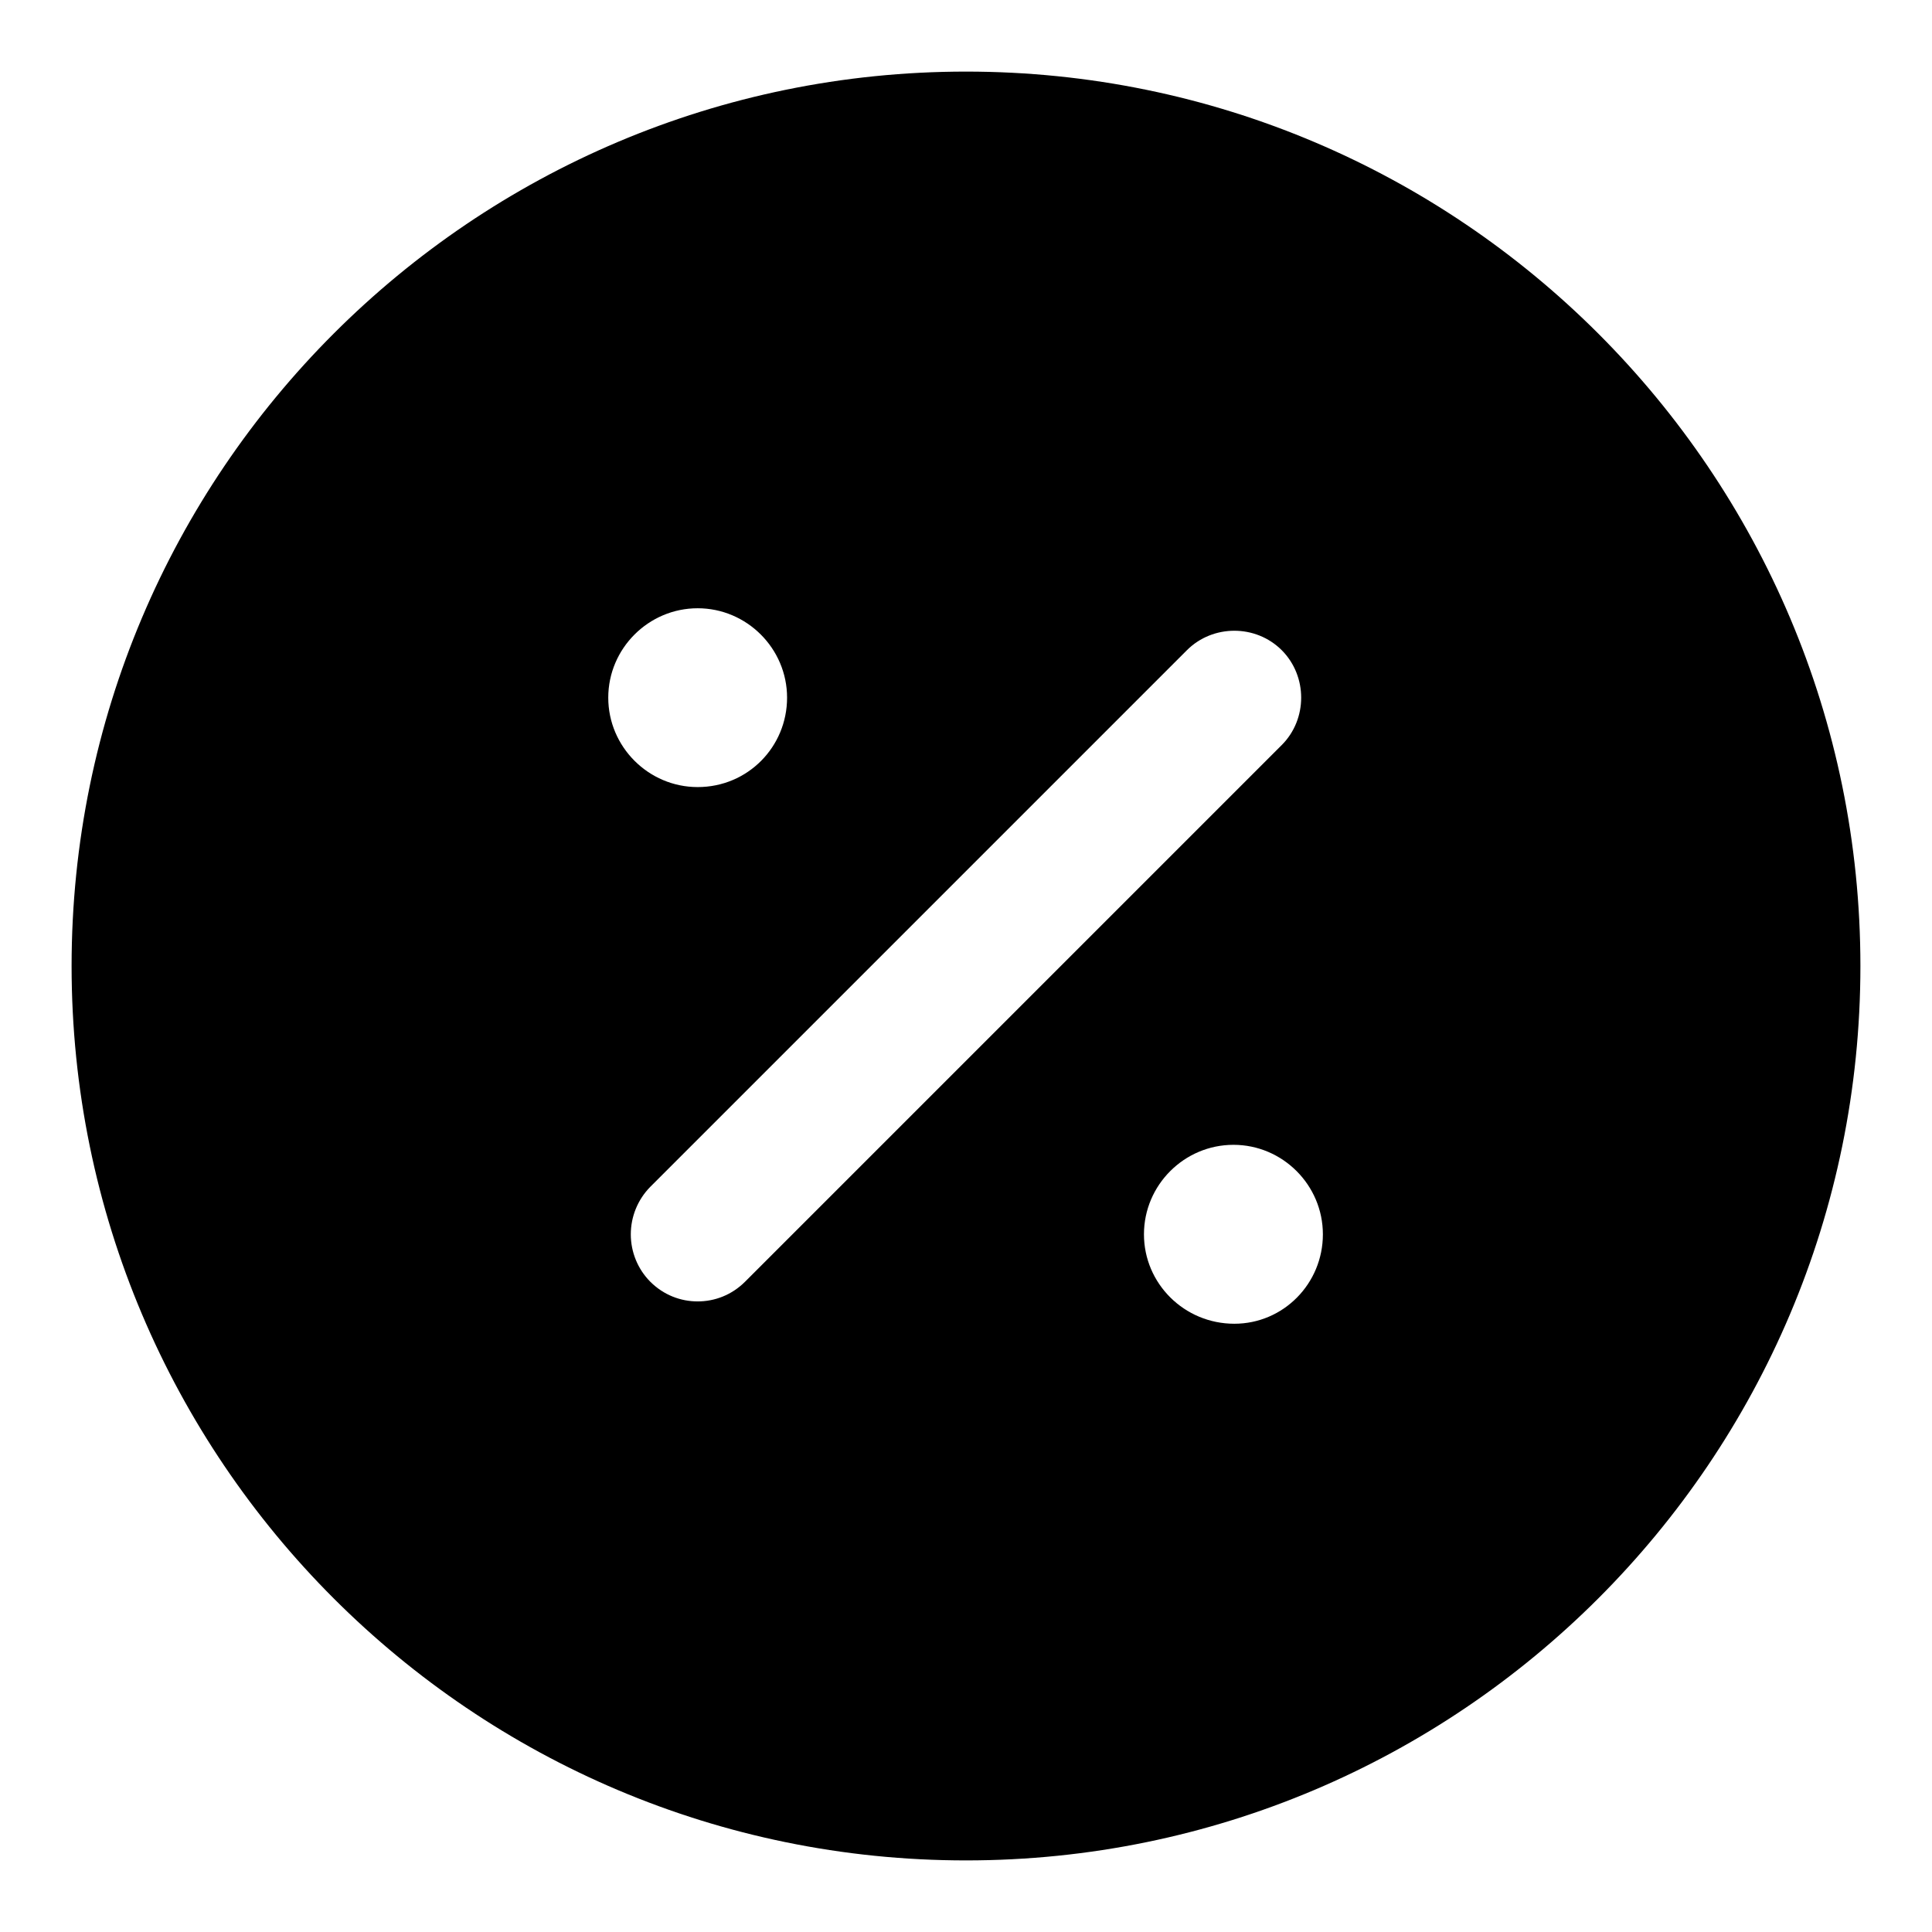 <svg width="18" height="18" viewBox="0 0 18 18" fill="none" xmlns="http://www.w3.org/2000/svg">
<path d="M9 0.667C4.4 0.667 0.667 4.4 0.667 9C0.667 13.6 4.4 17.333 9 17.333C13.6 17.333 17.333 13.6 17.333 9C17.333 4.4 13.6 0.667 9 0.667ZM6.5 5.667C6.958 5.667 7.333 6.042 7.333 6.5C7.333 6.958 6.967 7.333 6.5 7.333C6.042 7.333 5.667 6.958 5.667 6.5C5.667 6.042 6.042 5.667 6.5 5.667ZM6.942 11.941C6.817 12.066 6.658 12.125 6.5 12.125C6.342 12.125 6.183 12.066 6.058 11.941C5.942 11.824 5.877 11.665 5.877 11.5C5.877 11.335 5.942 11.176 6.058 11.058L11.058 6.058C11.3 5.816 11.7 5.816 11.942 6.058C12.183 6.3 12.183 6.7 11.942 6.941L6.942 11.941ZM11.5 12.333C11.033 12.333 10.658 11.958 10.658 11.5C10.658 11.041 11.033 10.666 11.492 10.666C11.95 10.666 12.325 11.041 12.325 11.5C12.325 11.958 11.958 12.333 11.5 12.333Z" fill="black"/>
</svg>
